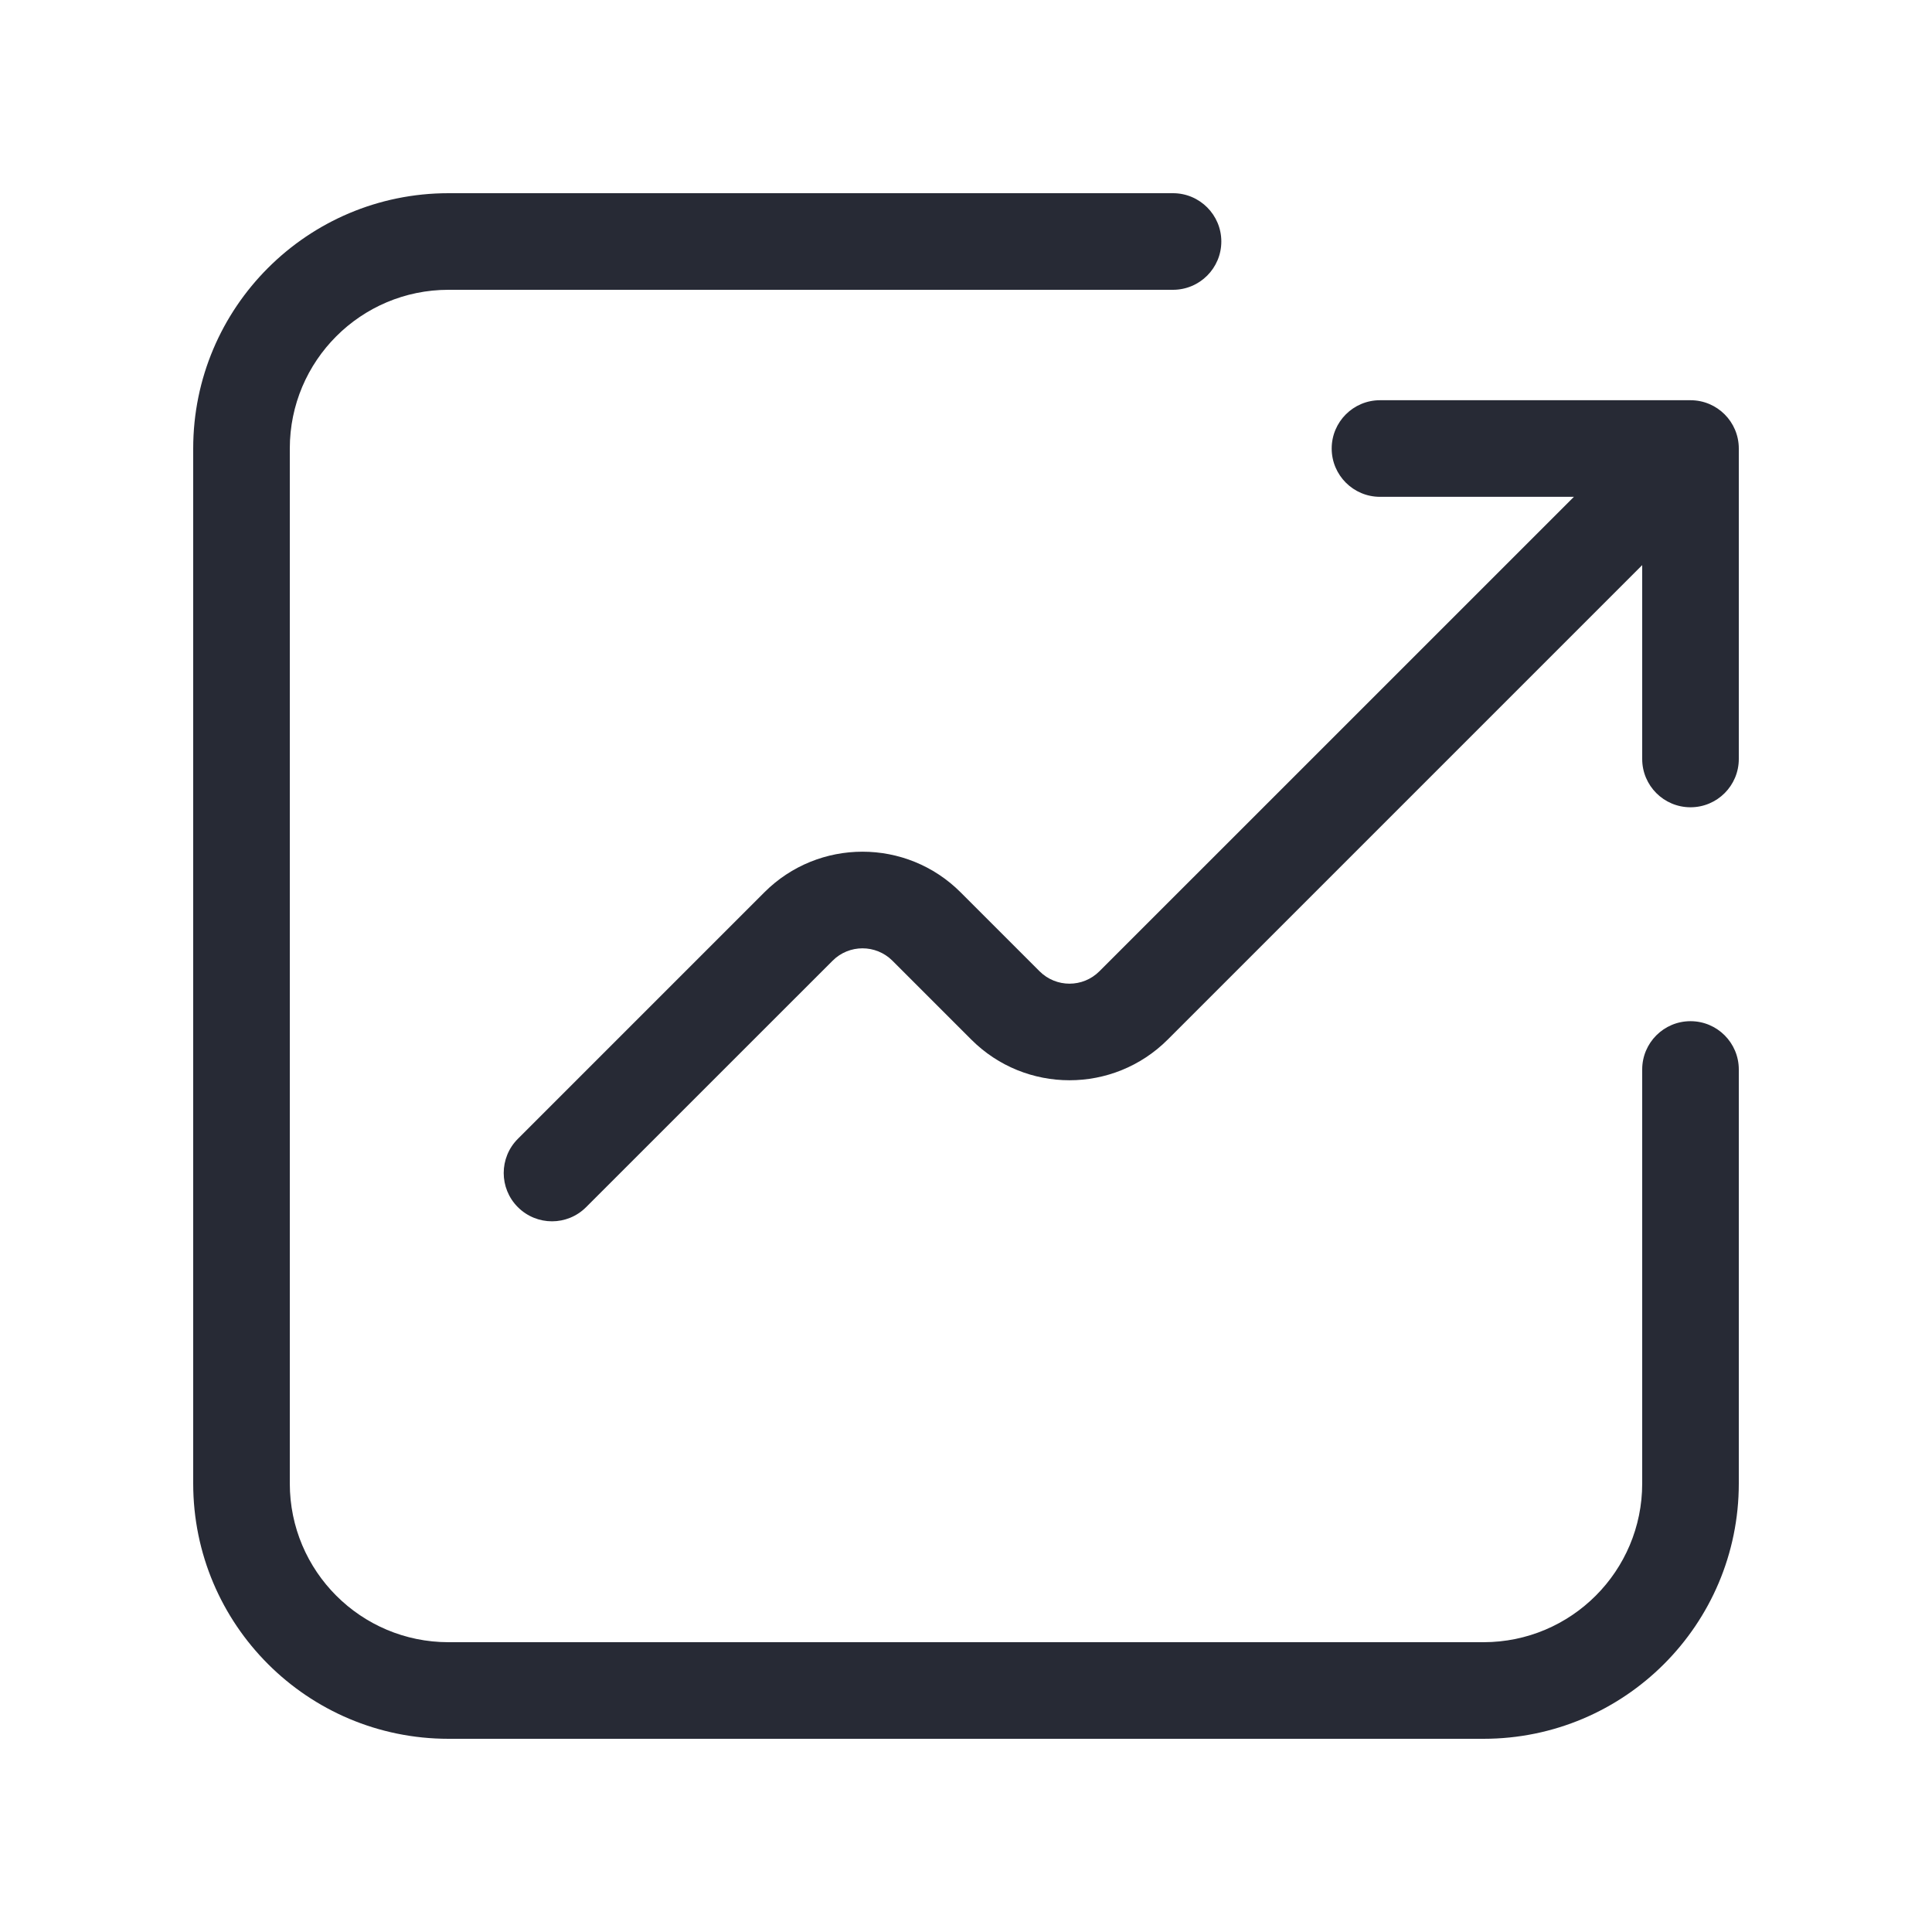 <svg width="32" height="32" viewBox="0 0 32 32" fill="none" xmlns="http://www.w3.org/2000/svg">
<path fill-rule="evenodd" clip-rule="evenodd" d="M7.429 4.8C5.977 4.8 4.8 5.977 4.8 7.429V24.571C4.8 26.023 5.977 27.2 7.429 27.2H24.571C26.023 27.2 27.2 26.023 27.2 24.571V17.714C27.2 17.272 27.558 16.914 28 16.914C28.442 16.914 28.8 17.272 28.8 17.714V24.571C28.8 26.907 26.907 28.8 24.571 28.8H7.429C5.093 28.8 3.2 26.907 3.2 24.571V7.429C3.2 5.093 5.093 3.2 7.429 3.2H19.428C19.87 3.2 20.229 3.558 20.229 4C20.229 4.442 19.87 4.8 19.428 4.8H7.429ZM22.857 8.229C22.415 8.229 22.057 7.87 22.057 7.429C22.057 6.987 22.415 6.629 22.857 6.629H28C28.442 6.629 28.8 6.987 28.8 7.429V12.571C28.8 13.013 28.442 13.371 28 13.371C27.558 13.371 27.2 13.013 27.2 12.571V9.36L19.341 17.219C18.442 18.117 16.986 18.117 16.088 17.219L14.781 15.912C14.507 15.639 14.064 15.639 13.791 15.912L9.708 19.994C9.396 20.307 8.89 20.307 8.577 19.994C8.265 19.682 8.265 19.175 8.577 18.863L12.659 14.781C13.557 13.882 15.014 13.882 15.912 14.781L17.219 16.088C17.493 16.361 17.936 16.361 18.209 16.088L26.069 8.229H22.857Z" fill="#272A35"/>
</svg>
